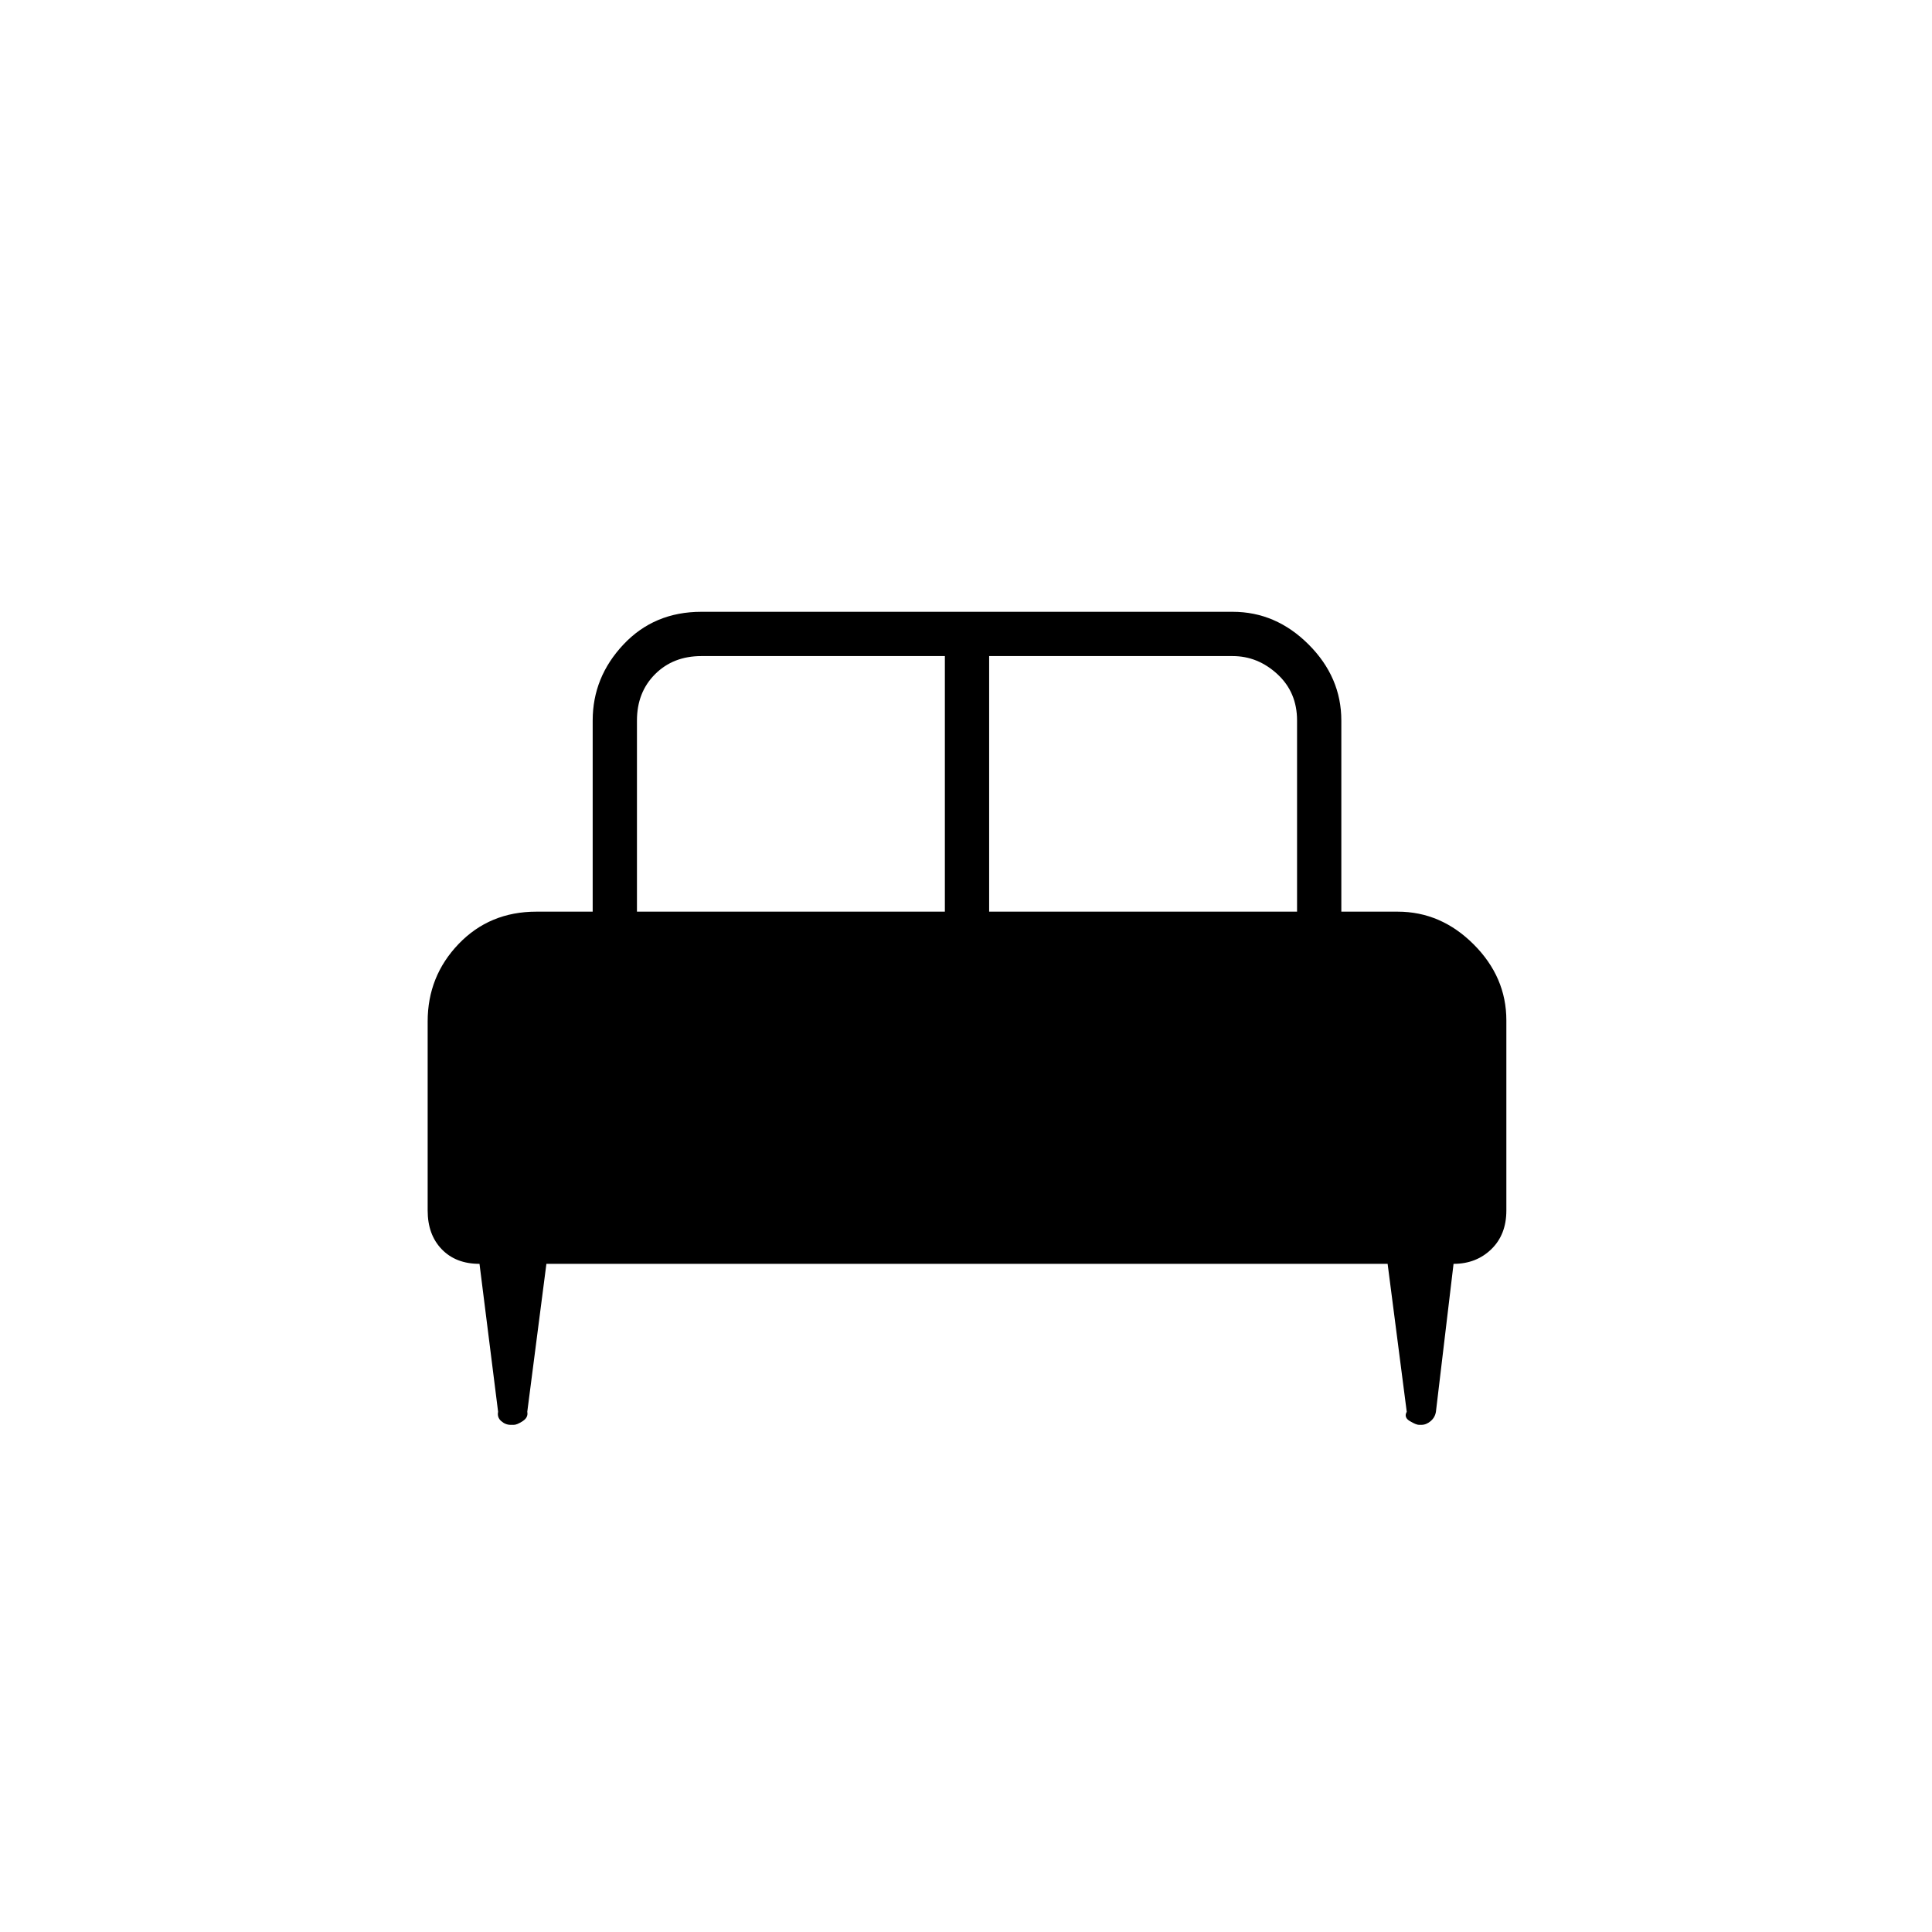 <svg xmlns="http://www.w3.org/2000/svg" height="48" viewBox="0 -960 960 960" width="48"><path d="M212.5-452.45q0-22.47 15.39-38.51T266.5-507h28v-95q0-21.5 15.28-37.75T348.5-656h264q21.5 0 37.75 16.25T666.5-602v95h28q21.5 0 37.75 16.25T748.5-453v94.5q0 12-7.5 19.25T722.26-332l-8.76 73.5q-.44 2.81-2.63 4.65-2.18 1.85-4.61 1.85h-1.17q-1.42 0-4.53-1.85-3.12-1.84-1.56-4.65l-9.5-73.5h-418l-9.5 73.5q.56 2.81-2.28 4.65-2.83 1.85-4.43 1.85h-1.53q-2.59 0-4.7-1.85-2.12-1.84-1.56-4.65l-9.24-73.5q-11.76 0-18.76-7.25-7-7.25-7-19.25v-93.95Zm279-54.55h153v-95q0-14-9.75-23t-22.25-9h-121v127Zm-175 0h153v-127h-121q-14 0-23 9t-9 23v95Z"/></svg>